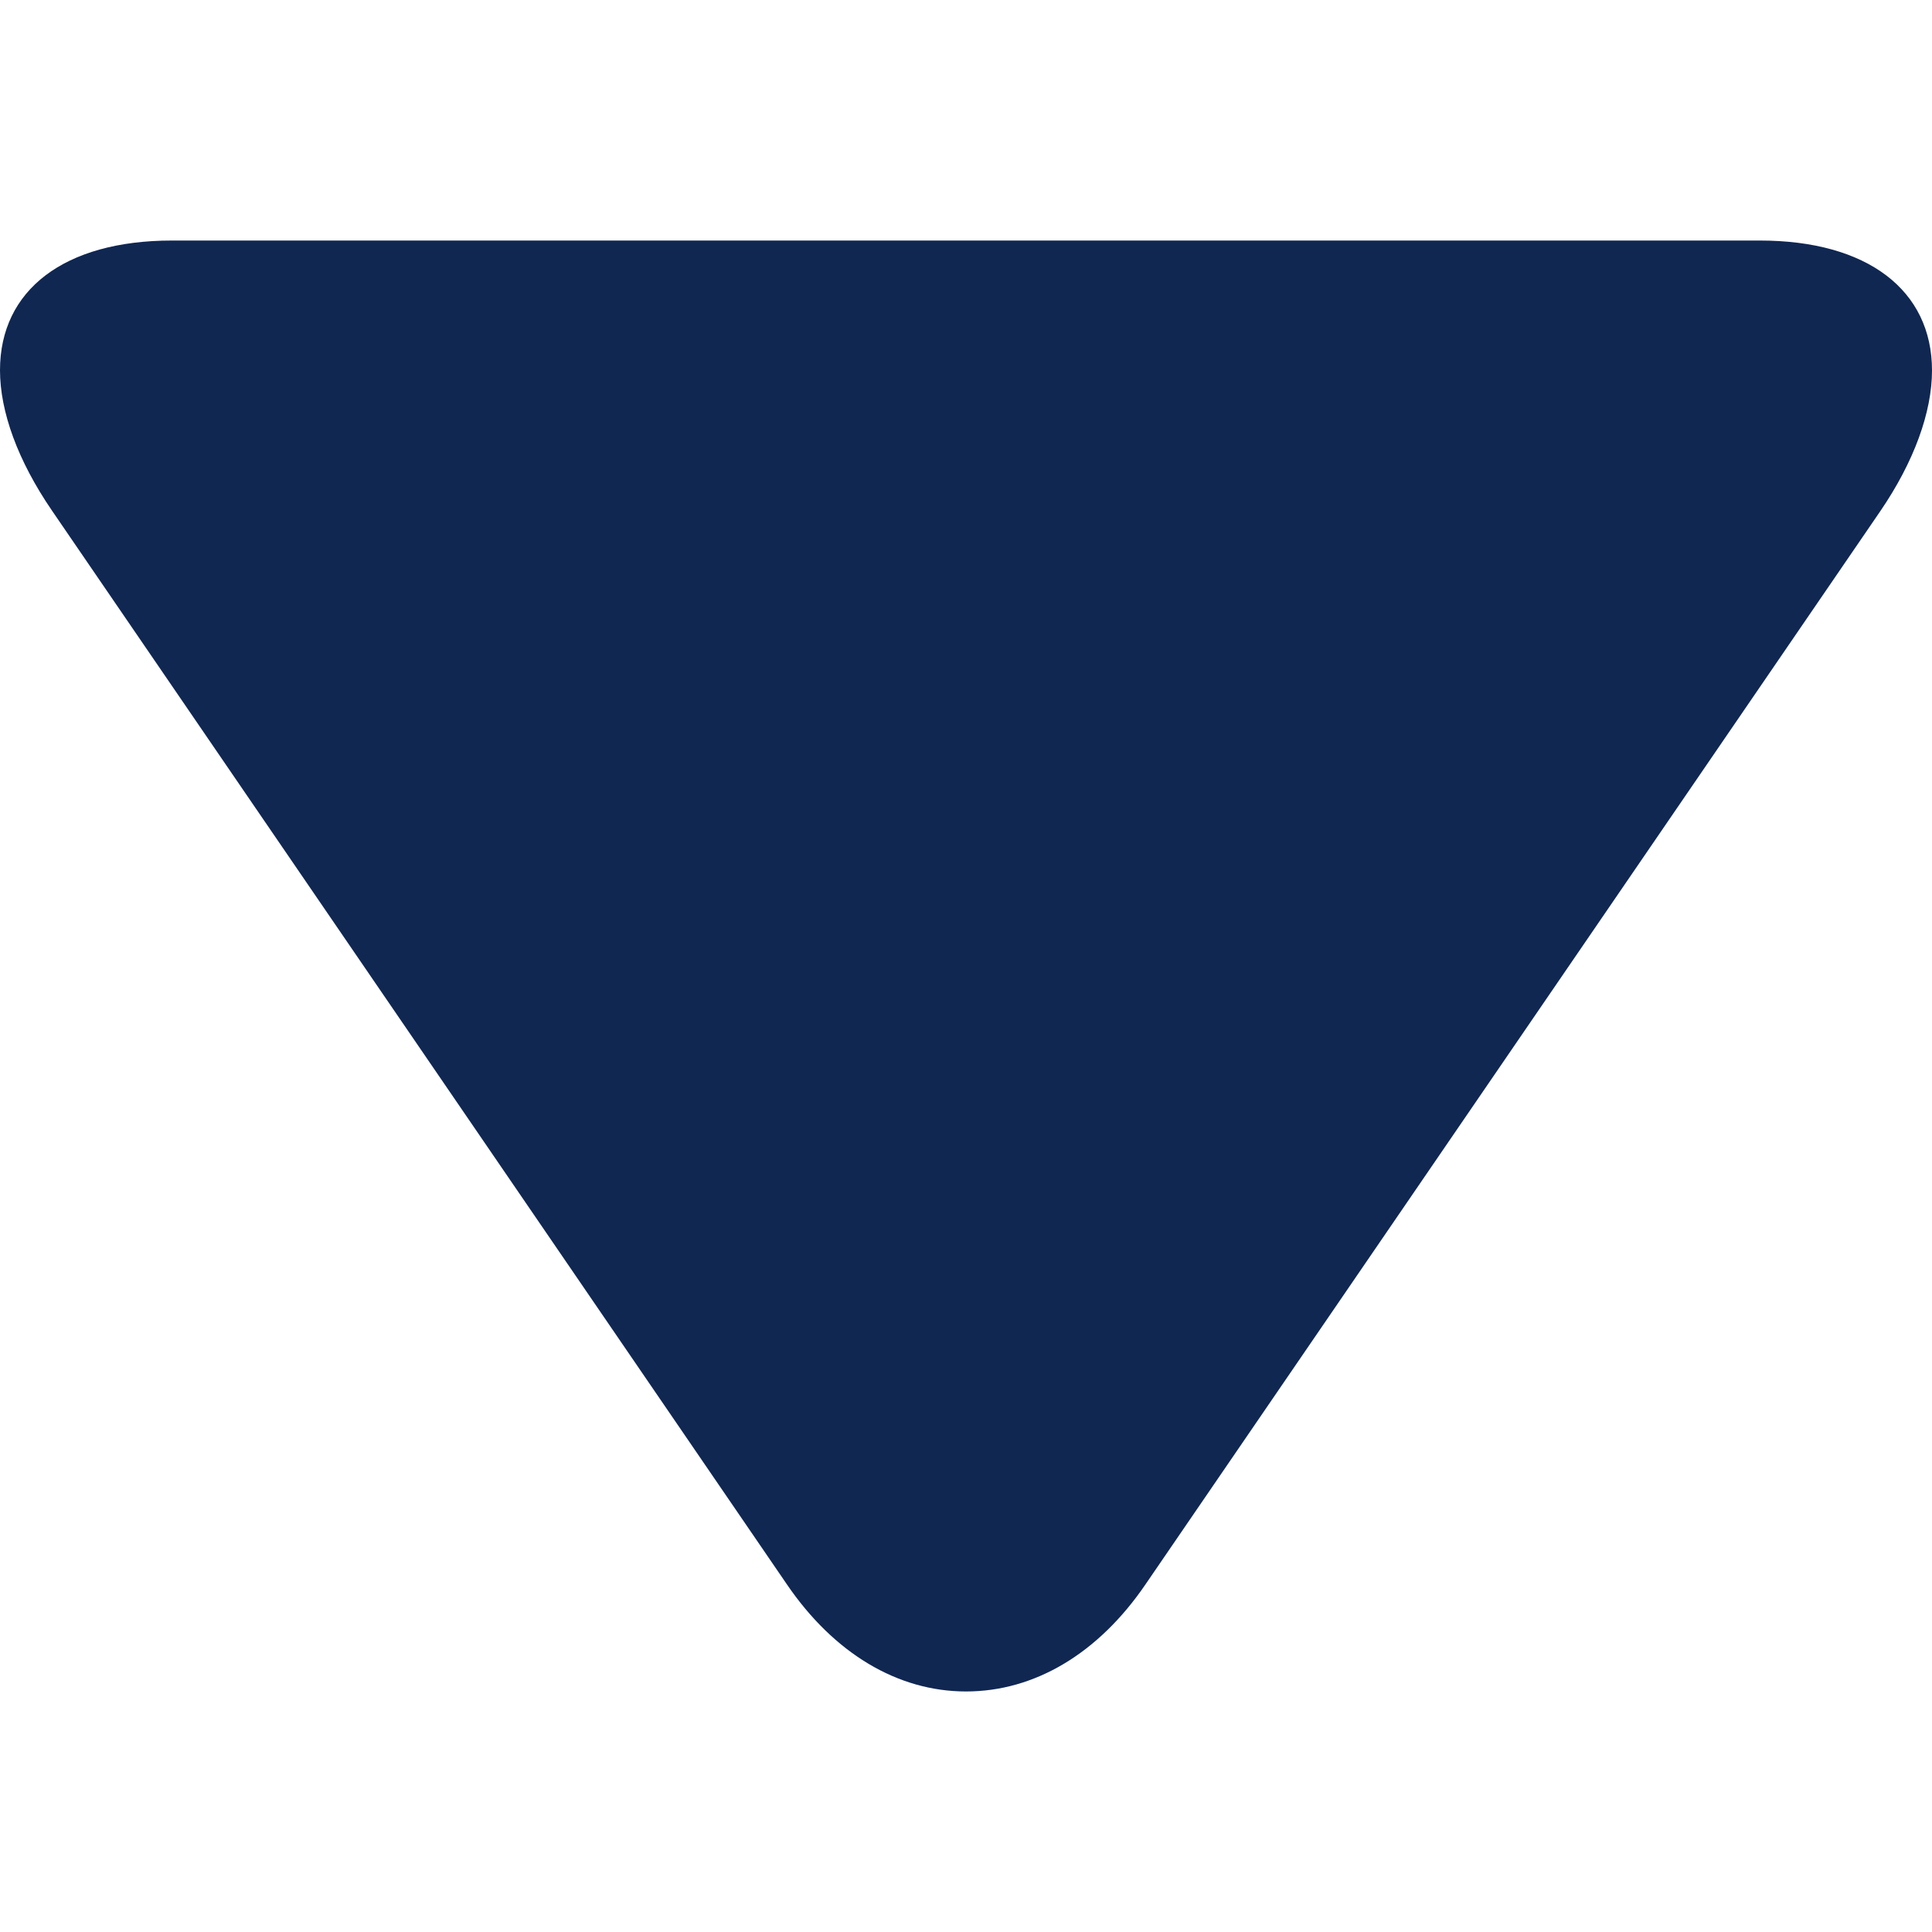 <svg width="8" height="8" viewBox="0 0 8 8" fill="none" xmlns="http://www.w3.org/2000/svg">
<path d="M4.743 6.561L7.785 2.118C7.926 1.912 8 1.706 8 1.534C8 1.202 7.733 0.996 7.287 0.996L0.712 0.996C0.266 0.996 -8.97319e-09 1.201 -2.34633e-08 1.533C-3.09872e-08 1.705 0.074 1.908 0.215 2.114L3.258 6.56C3.453 6.846 3.717 7.004 4 7.004C4.283 7.004 4.547 6.848 4.743 6.561Z" fill="#102752"/>
</svg>
